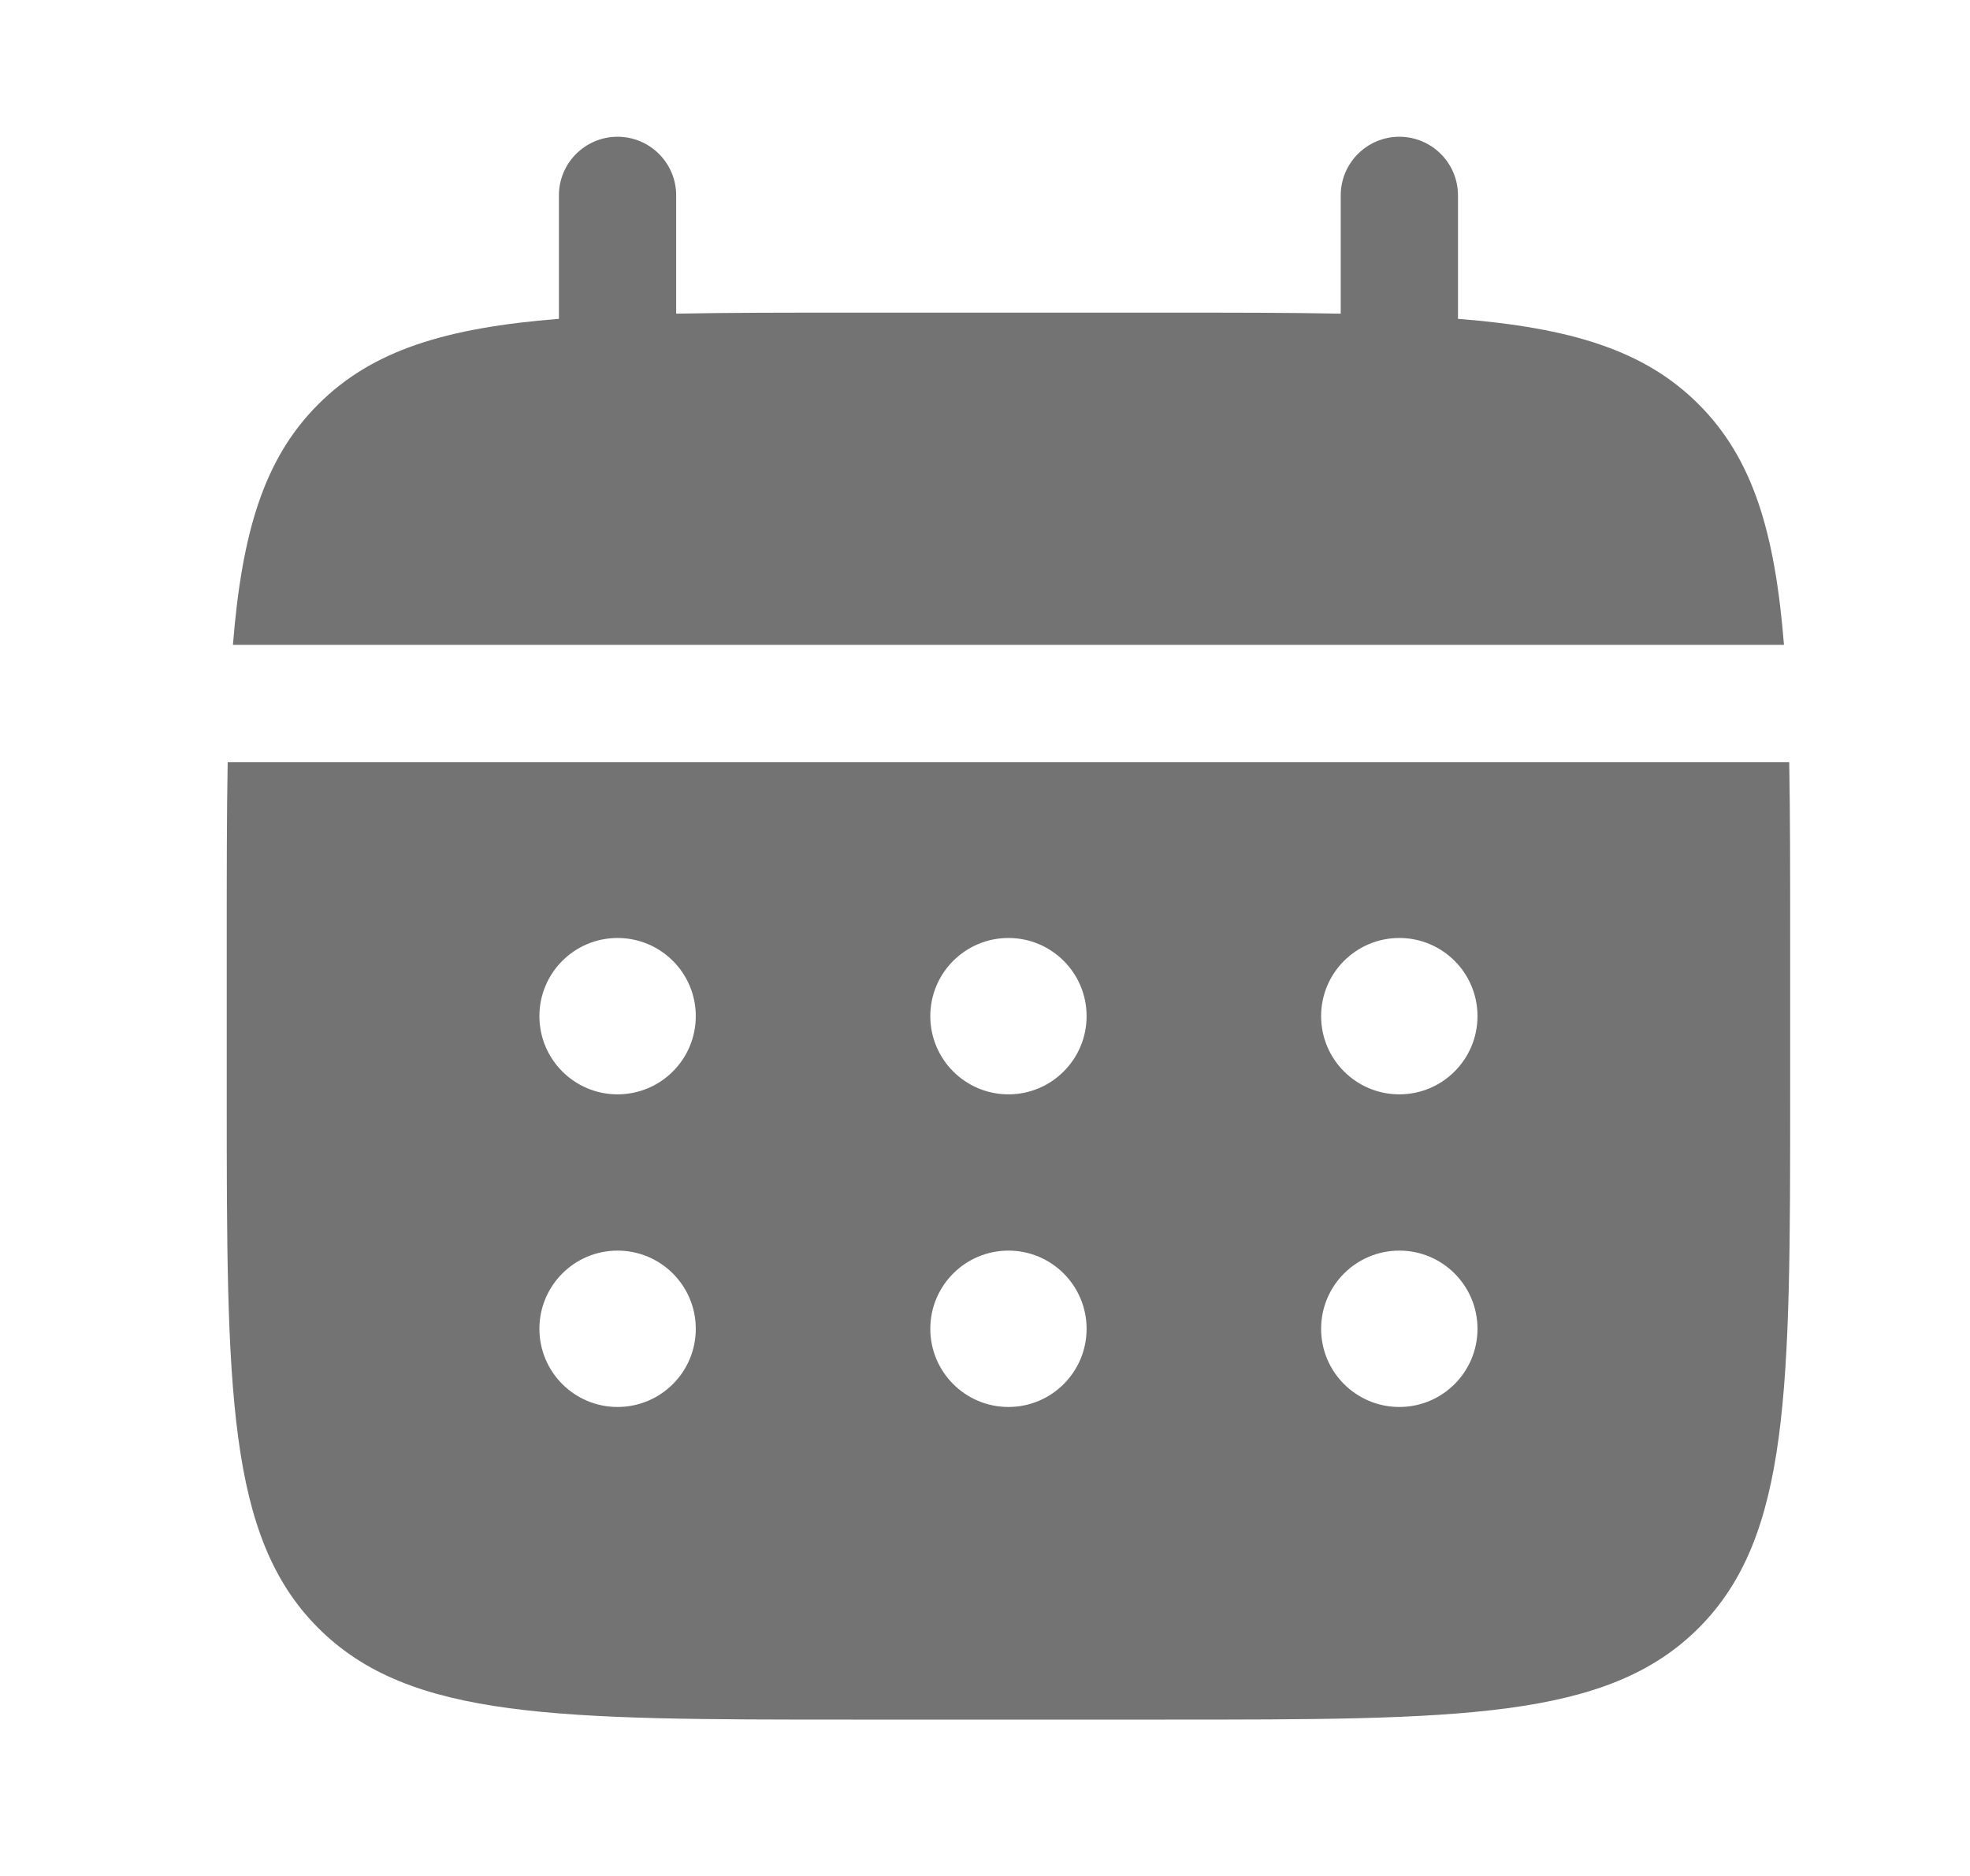 <svg width="21" height="20" viewBox="0 0 21 20" fill="none" xmlns="http://www.w3.org/2000/svg">
<path d="M7.208 2.083C7.208 1.738 6.928 1.458 6.583 1.458C6.238 1.458 5.958 1.738 5.958 2.083V3.399C4.759 3.495 3.971 3.731 3.393 4.31C2.814 4.888 2.579 5.675 2.483 6.875H19.017C18.921 5.675 18.686 4.888 18.107 4.31C17.529 3.731 16.741 3.495 15.542 3.399V2.083C15.542 1.738 15.262 1.458 14.917 1.458C14.572 1.458 14.292 1.738 14.292 2.083V3.344C13.737 3.333 13.116 3.333 12.417 3.333H9.083C8.384 3.333 7.763 3.333 7.208 3.344V2.083Z" fill="#737373"/>
<path fill-rule="evenodd" clip-rule="evenodd" d="M2.417 10C2.417 9.301 2.417 8.679 2.427 8.125H19.073C19.083 8.679 19.083 9.301 19.083 10V11.667C19.083 14.809 19.083 16.381 18.107 17.357C17.131 18.333 15.559 18.333 12.417 18.333H9.083C5.941 18.333 4.369 18.333 3.393 17.357C2.417 16.381 2.417 14.809 2.417 11.667V10ZM14.917 11.667C15.377 11.667 15.75 11.294 15.75 10.833C15.75 10.373 15.377 10 14.917 10C14.456 10 14.083 10.373 14.083 10.833C14.083 11.294 14.456 11.667 14.917 11.667ZM14.917 15C15.377 15 15.75 14.627 15.75 14.167C15.75 13.706 15.377 13.333 14.917 13.333C14.456 13.333 14.083 13.706 14.083 14.167C14.083 14.627 14.456 15 14.917 15ZM11.583 10.833C11.583 11.294 11.21 11.667 10.75 11.667C10.29 11.667 9.917 11.294 9.917 10.833C9.917 10.373 10.29 10 10.75 10C11.21 10 11.583 10.373 11.583 10.833ZM11.583 14.167C11.583 14.627 11.21 15 10.75 15C10.29 15 9.917 14.627 9.917 14.167C9.917 13.706 10.29 13.333 10.75 13.333C11.21 13.333 11.583 13.706 11.583 14.167ZM6.583 11.667C7.044 11.667 7.417 11.294 7.417 10.833C7.417 10.373 7.044 10 6.583 10C6.123 10 5.75 10.373 5.75 10.833C5.75 11.294 6.123 11.667 6.583 11.667ZM6.583 15C7.044 15 7.417 14.627 7.417 14.167C7.417 13.706 7.044 13.333 6.583 13.333C6.123 13.333 5.75 13.706 5.75 14.167C5.75 14.627 6.123 15 6.583 15Z" fill="#737373"/>
</svg>
